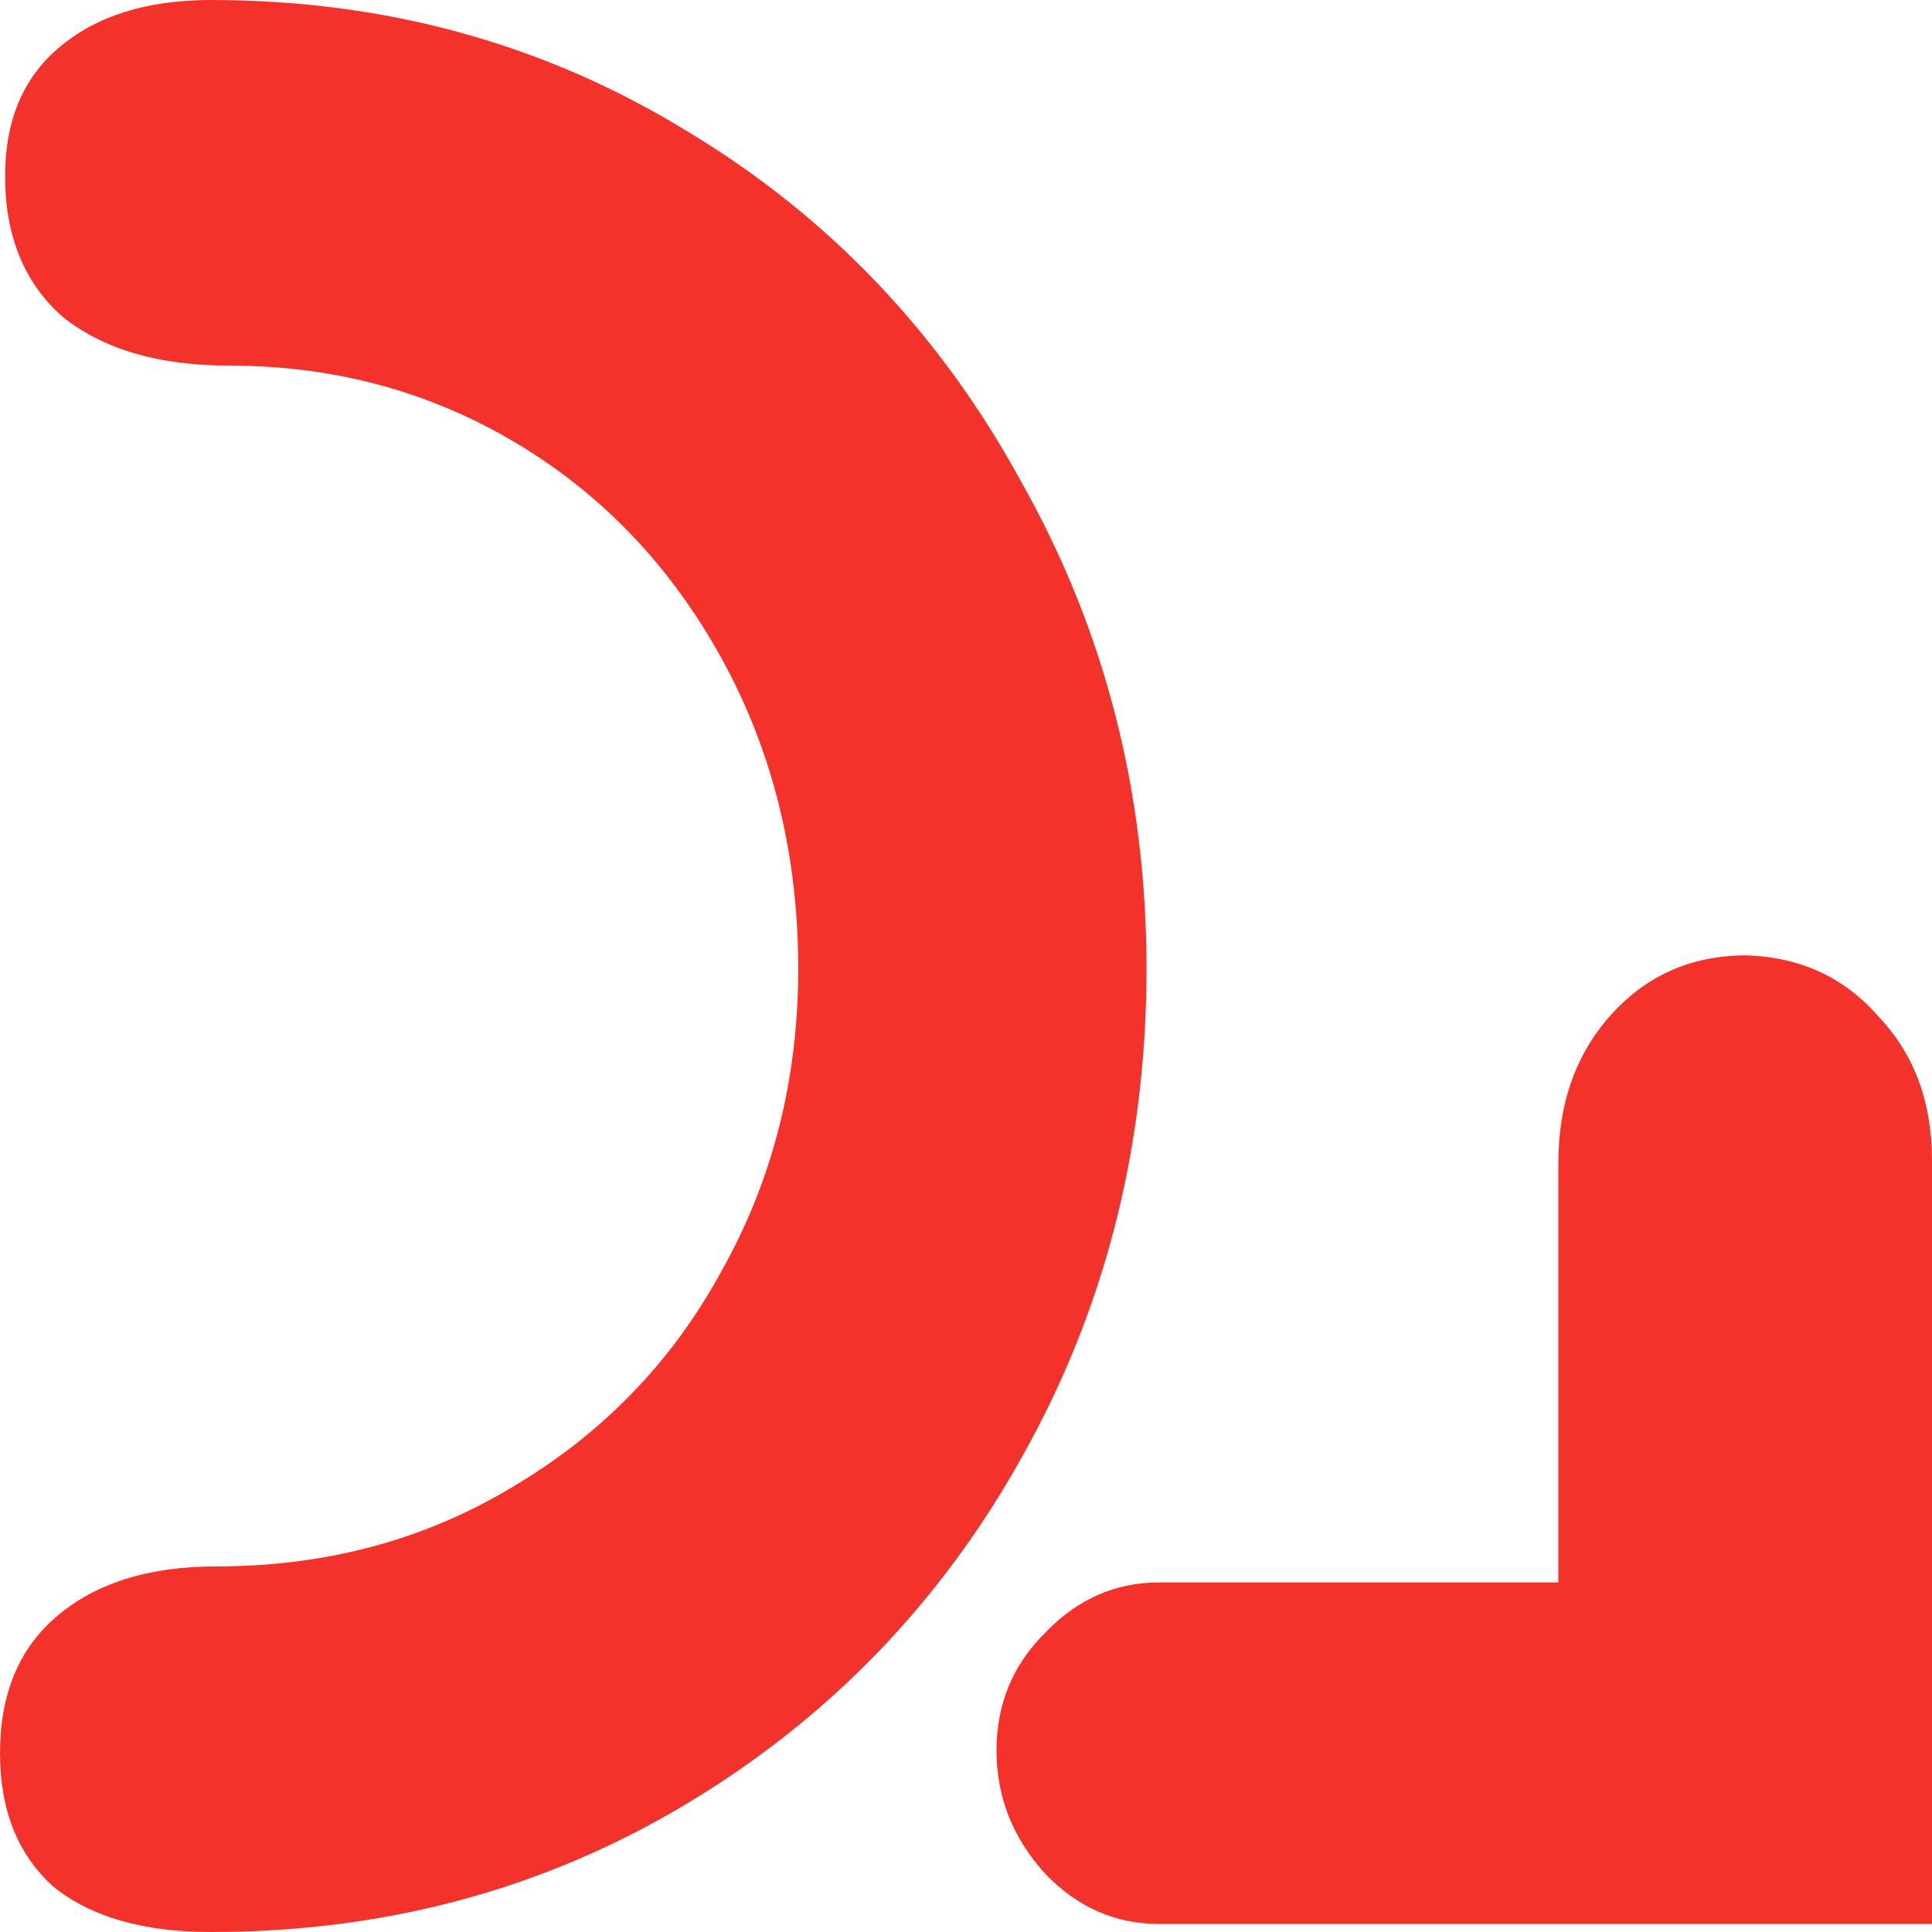 <svg width="370" height="370" viewBox="0 0 370 370" fill="none" xmlns="http://www.w3.org/2000/svg">
<path d="M40.408 370C27.425 370 17.364 367.104 10.224 361.312C3.408 355.18 -6.02283e-05 346.662 -5.96279e-05 335.76C-5.90088e-05 324.517 3.57 315.829 10.71 309.696C18.175 303.223 28.399 299.986 41.382 299.986C62.478 299.986 81.465 294.876 98.342 284.655C115.544 274.434 128.851 260.635 138.263 243.26C148 225.884 152.868 206.634 152.868 185.511C152.868 163.706 148 143.946 138.263 126.229C128.526 108.513 115.382 94.715 98.829 84.834C82.276 74.954 63.939 70.014 43.816 70.014C30.509 70.014 19.96 66.948 12.171 60.815C4.706 54.342 0.974 45.313 0.974 33.729C0.974 23.168 4.382 14.991 11.197 9.199C18.338 3.066 28.075 1.58364e-07 40.408 8.51858e-07C73.838 2.73159e-06 104.184 8.347 131.447 25.041C158.71 41.395 180.132 63.881 195.71 92.5C211.614 120.778 219.566 151.782 219.566 185.511C219.566 219.581 211.614 250.755 195.71 279.033C180.132 306.971 158.71 329.116 131.447 345.47C104.184 361.823 73.838 370 40.408 370ZM190.842 335.249C190.842 326.39 193.925 318.895 200.092 312.762C206.259 306.289 213.561 303.053 222 303.053L298.434 303.053L298.434 222.818C298.434 211.234 301.842 201.694 308.658 194.199C315.474 186.704 324.075 182.956 334.461 182.956C344.846 183.297 353.285 187.215 359.776 194.71C366.592 201.865 370 211.064 370 222.307L370 368.467L222 368.467C213.561 368.467 206.259 365.23 200.092 358.757C193.925 351.943 190.842 344.107 190.842 335.249Z" fill="#F4322C"/>
</svg>
